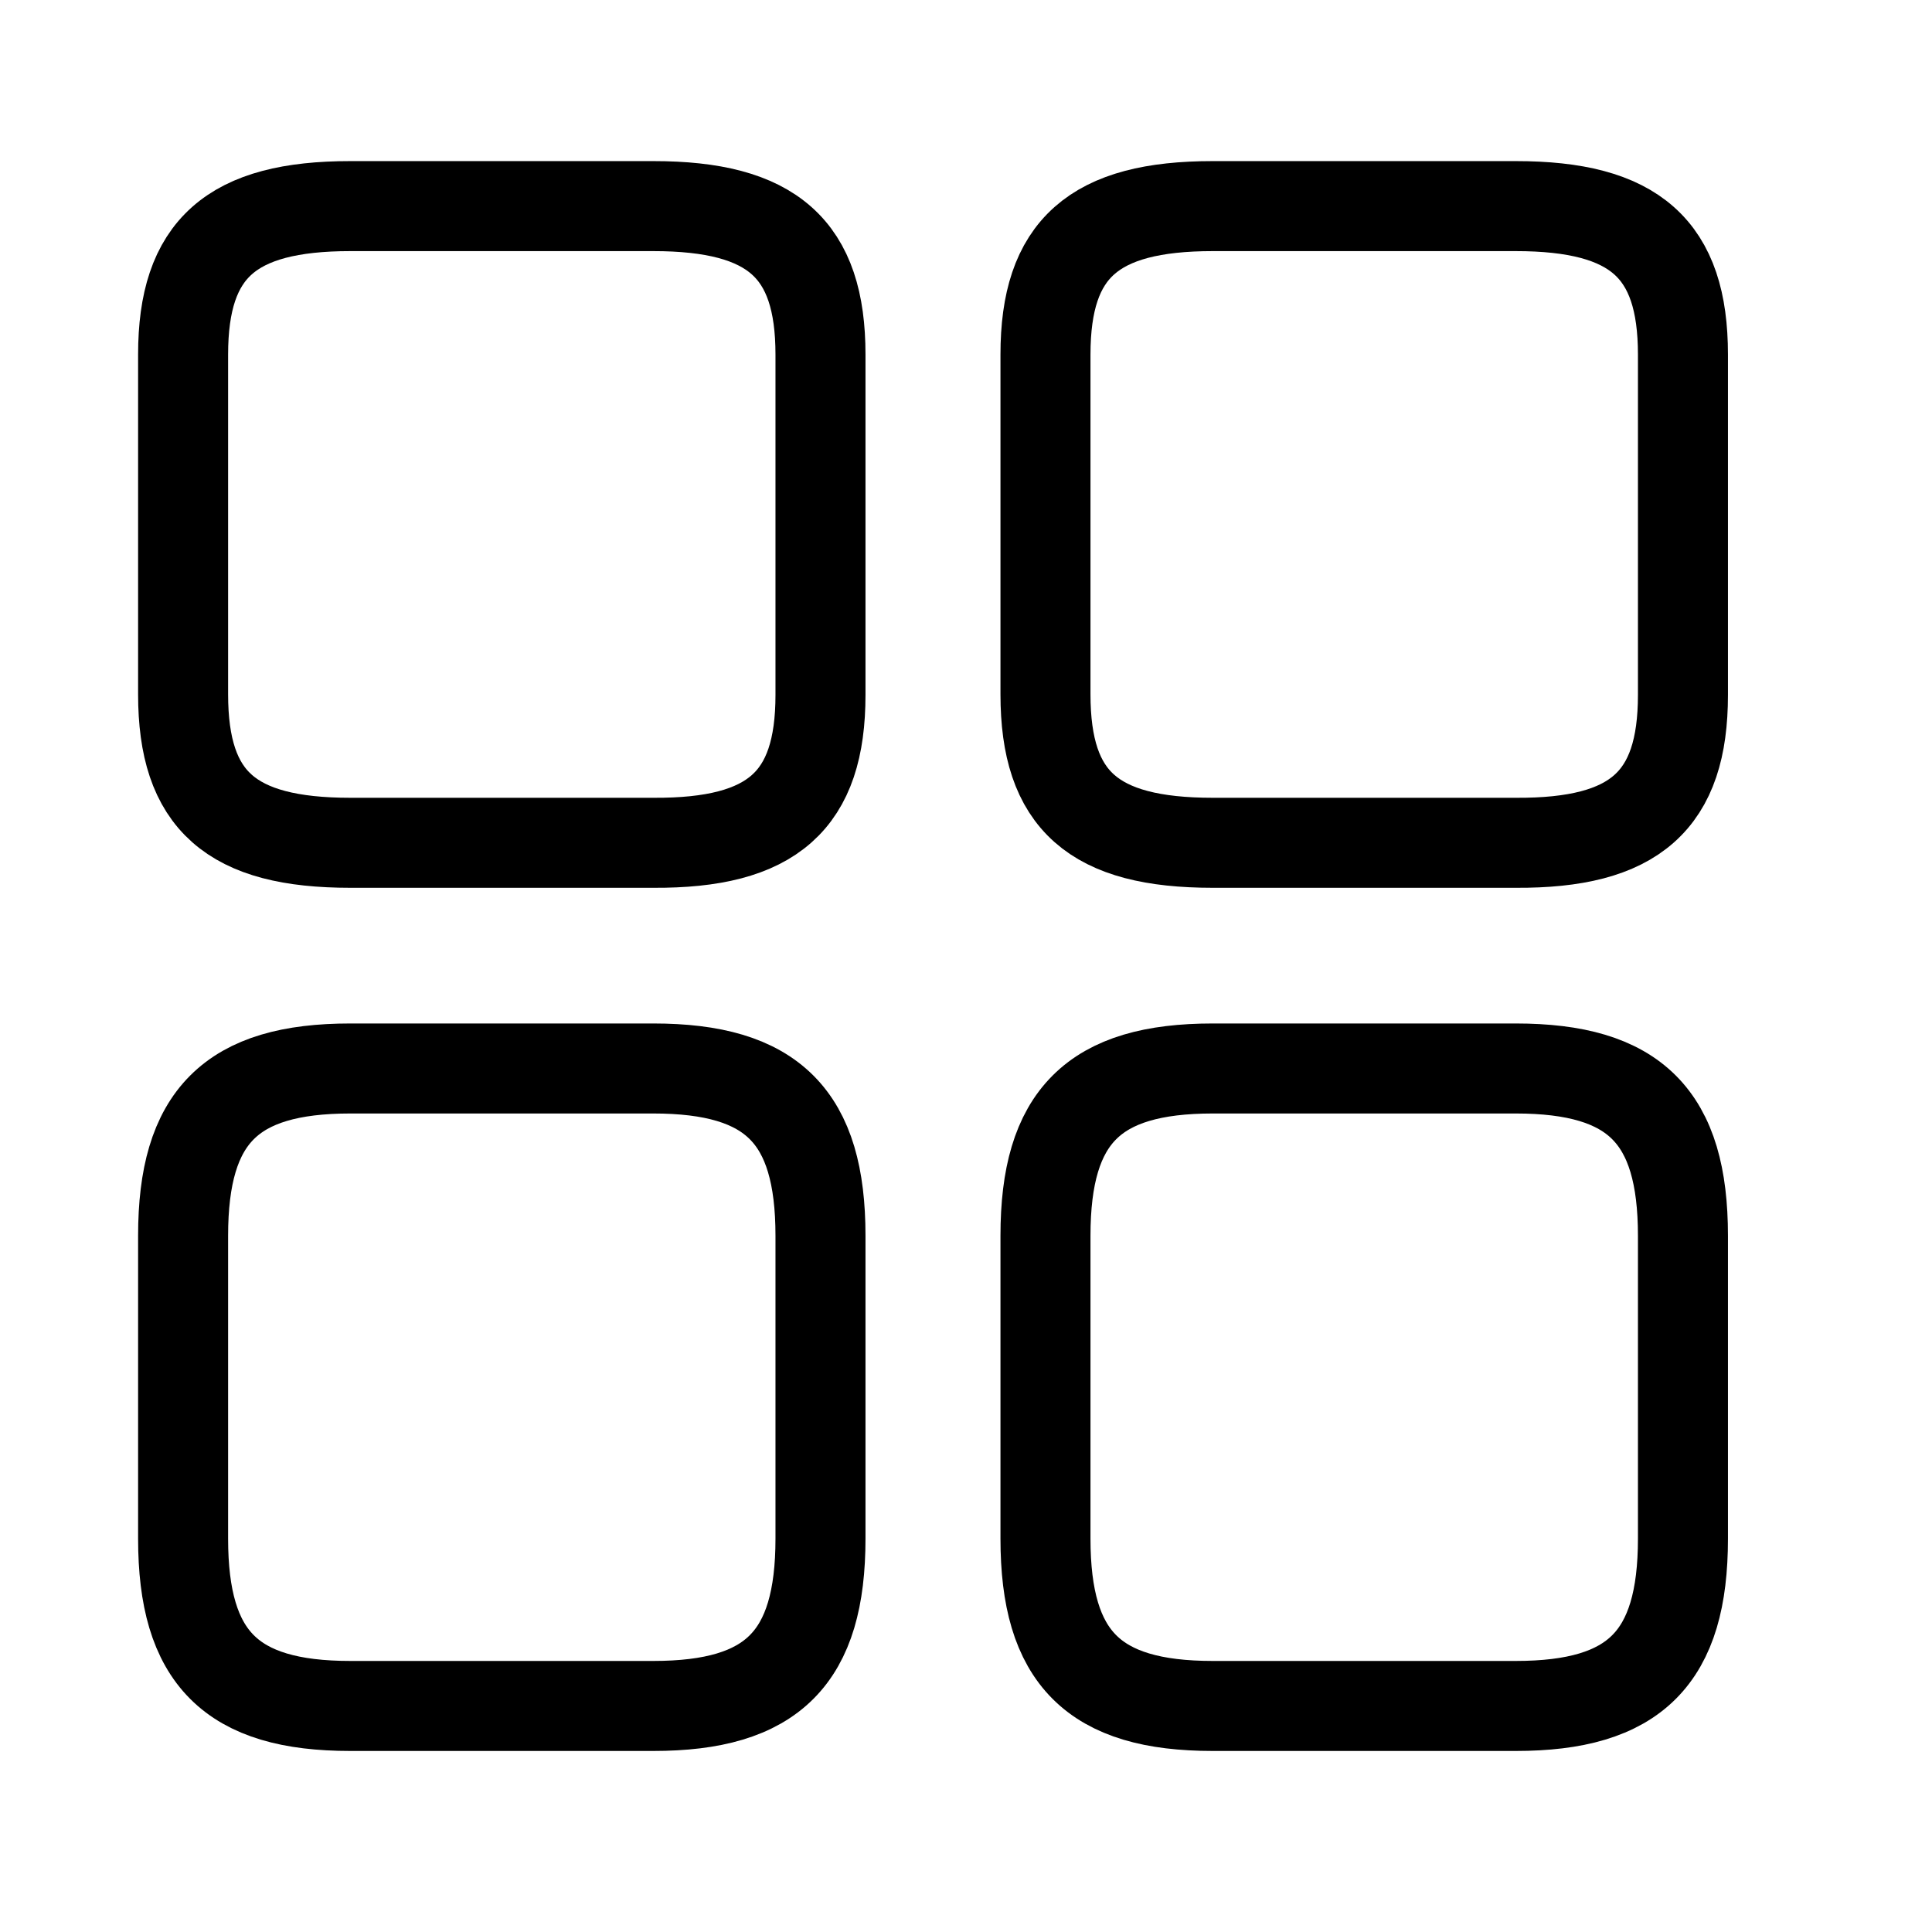 <svg width="15" height="15" viewBox="3 0 22 22" fill="none" xmlns="http://www.w3.org/2000/svg">
<g filter="url(#filter0_d_1_722)">
<path d="M22.164 7.914V4.037C22.164 2.833 21.617 2.347 20.26 2.347H16.81C15.452 2.347 14.905 2.833 14.905 4.037V7.906C14.905 9.118 15.452 9.597 16.81 9.597H20.26C21.617 9.605 22.164 9.118 22.164 7.914Z" stroke="#000" stroke-width="1.025" stroke-linecap="round" stroke-linejoin="round"/>
<path d="M22.164 17.521V14.071C22.164 12.714 21.617 12.167 20.26 12.167H16.81C15.452 12.167 14.905 12.714 14.905 14.071V17.521C14.905 18.879 15.452 19.426 16.81 19.426H20.26C21.617 19.426 22.164 18.879 22.164 17.521Z" stroke="#000" stroke-width="1.025" stroke-linecap="round" stroke-linejoin="round"/>
<path d="M12.343 7.914V4.037C12.343 2.833 11.797 2.347 10.439 2.347H6.989C5.631 2.347 5.085 2.833 5.085 4.037V7.906C5.085 9.118 5.631 9.597 6.989 9.597H10.439C11.797 9.605 12.343 9.118 12.343 7.914Z" stroke="#000" stroke-width="1.025" stroke-linecap="round" stroke-linejoin="round"/>
<path d="M12.343 17.521V14.071C12.343 12.714 11.797 12.167 10.439 12.167H6.989C5.631 12.167 5.085 12.714 5.085 14.071V17.521C5.085 18.879 5.631 19.426 6.989 19.426H10.439C11.797 19.426 12.343 18.879 12.343 17.521Z" stroke="#000" stroke-width="1.025" stroke-linecap="round" stroke-linejoin="round"/>
</g>
</svg>
